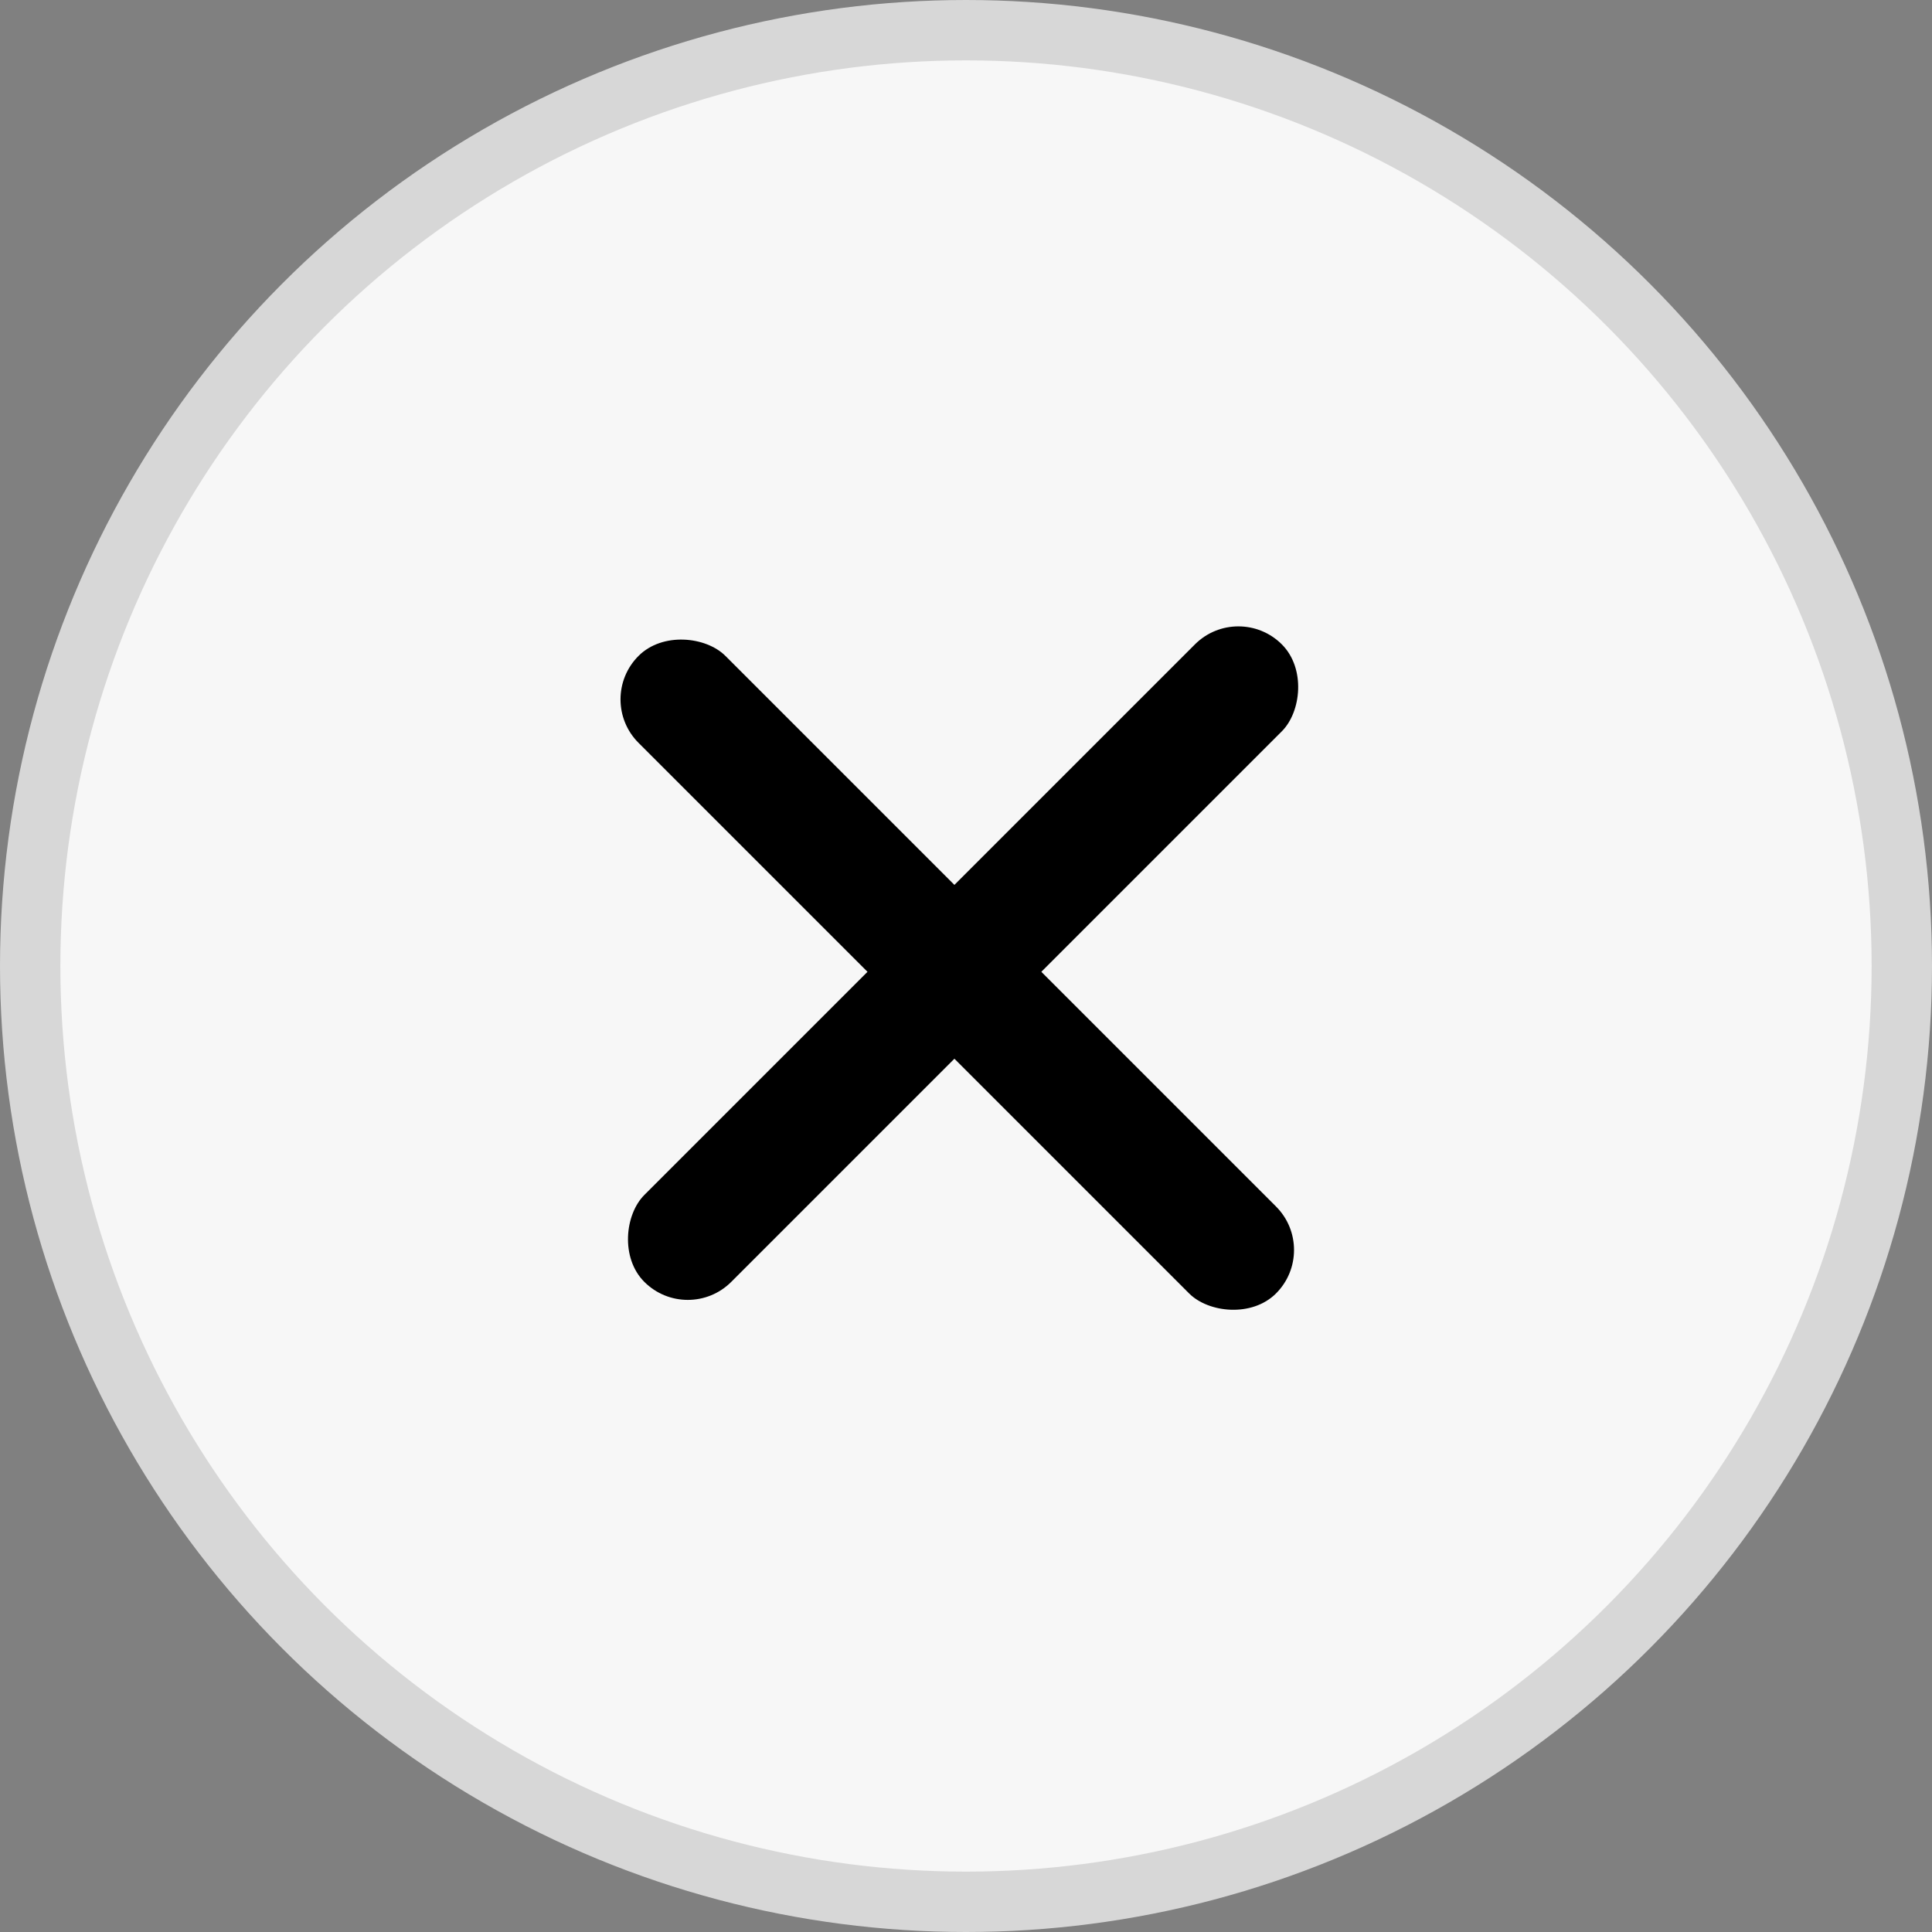 <svg width="32" height="32" viewBox="0 0 32 32" fill="none" xmlns="http://www.w3.org/2000/svg">
<rect x="0" y="0" width="32" height="32" fill="#808080" stroke="none"/>
<circle cx="16" cy="16" r="15.5" fill="#F7F7F7" stroke="#D7D7D7"/>
<rect x="9.856" y="11.584" width="2.036" height="14.933" rx="1.018" transform="rotate(-45 9.856 11.584)" fill="black"/>
<rect x="11.392" y="21.952" width="2.036" height="14.933" rx="1.018" transform="rotate(-135 11.392 21.952)" fill="black"/>
</svg>
